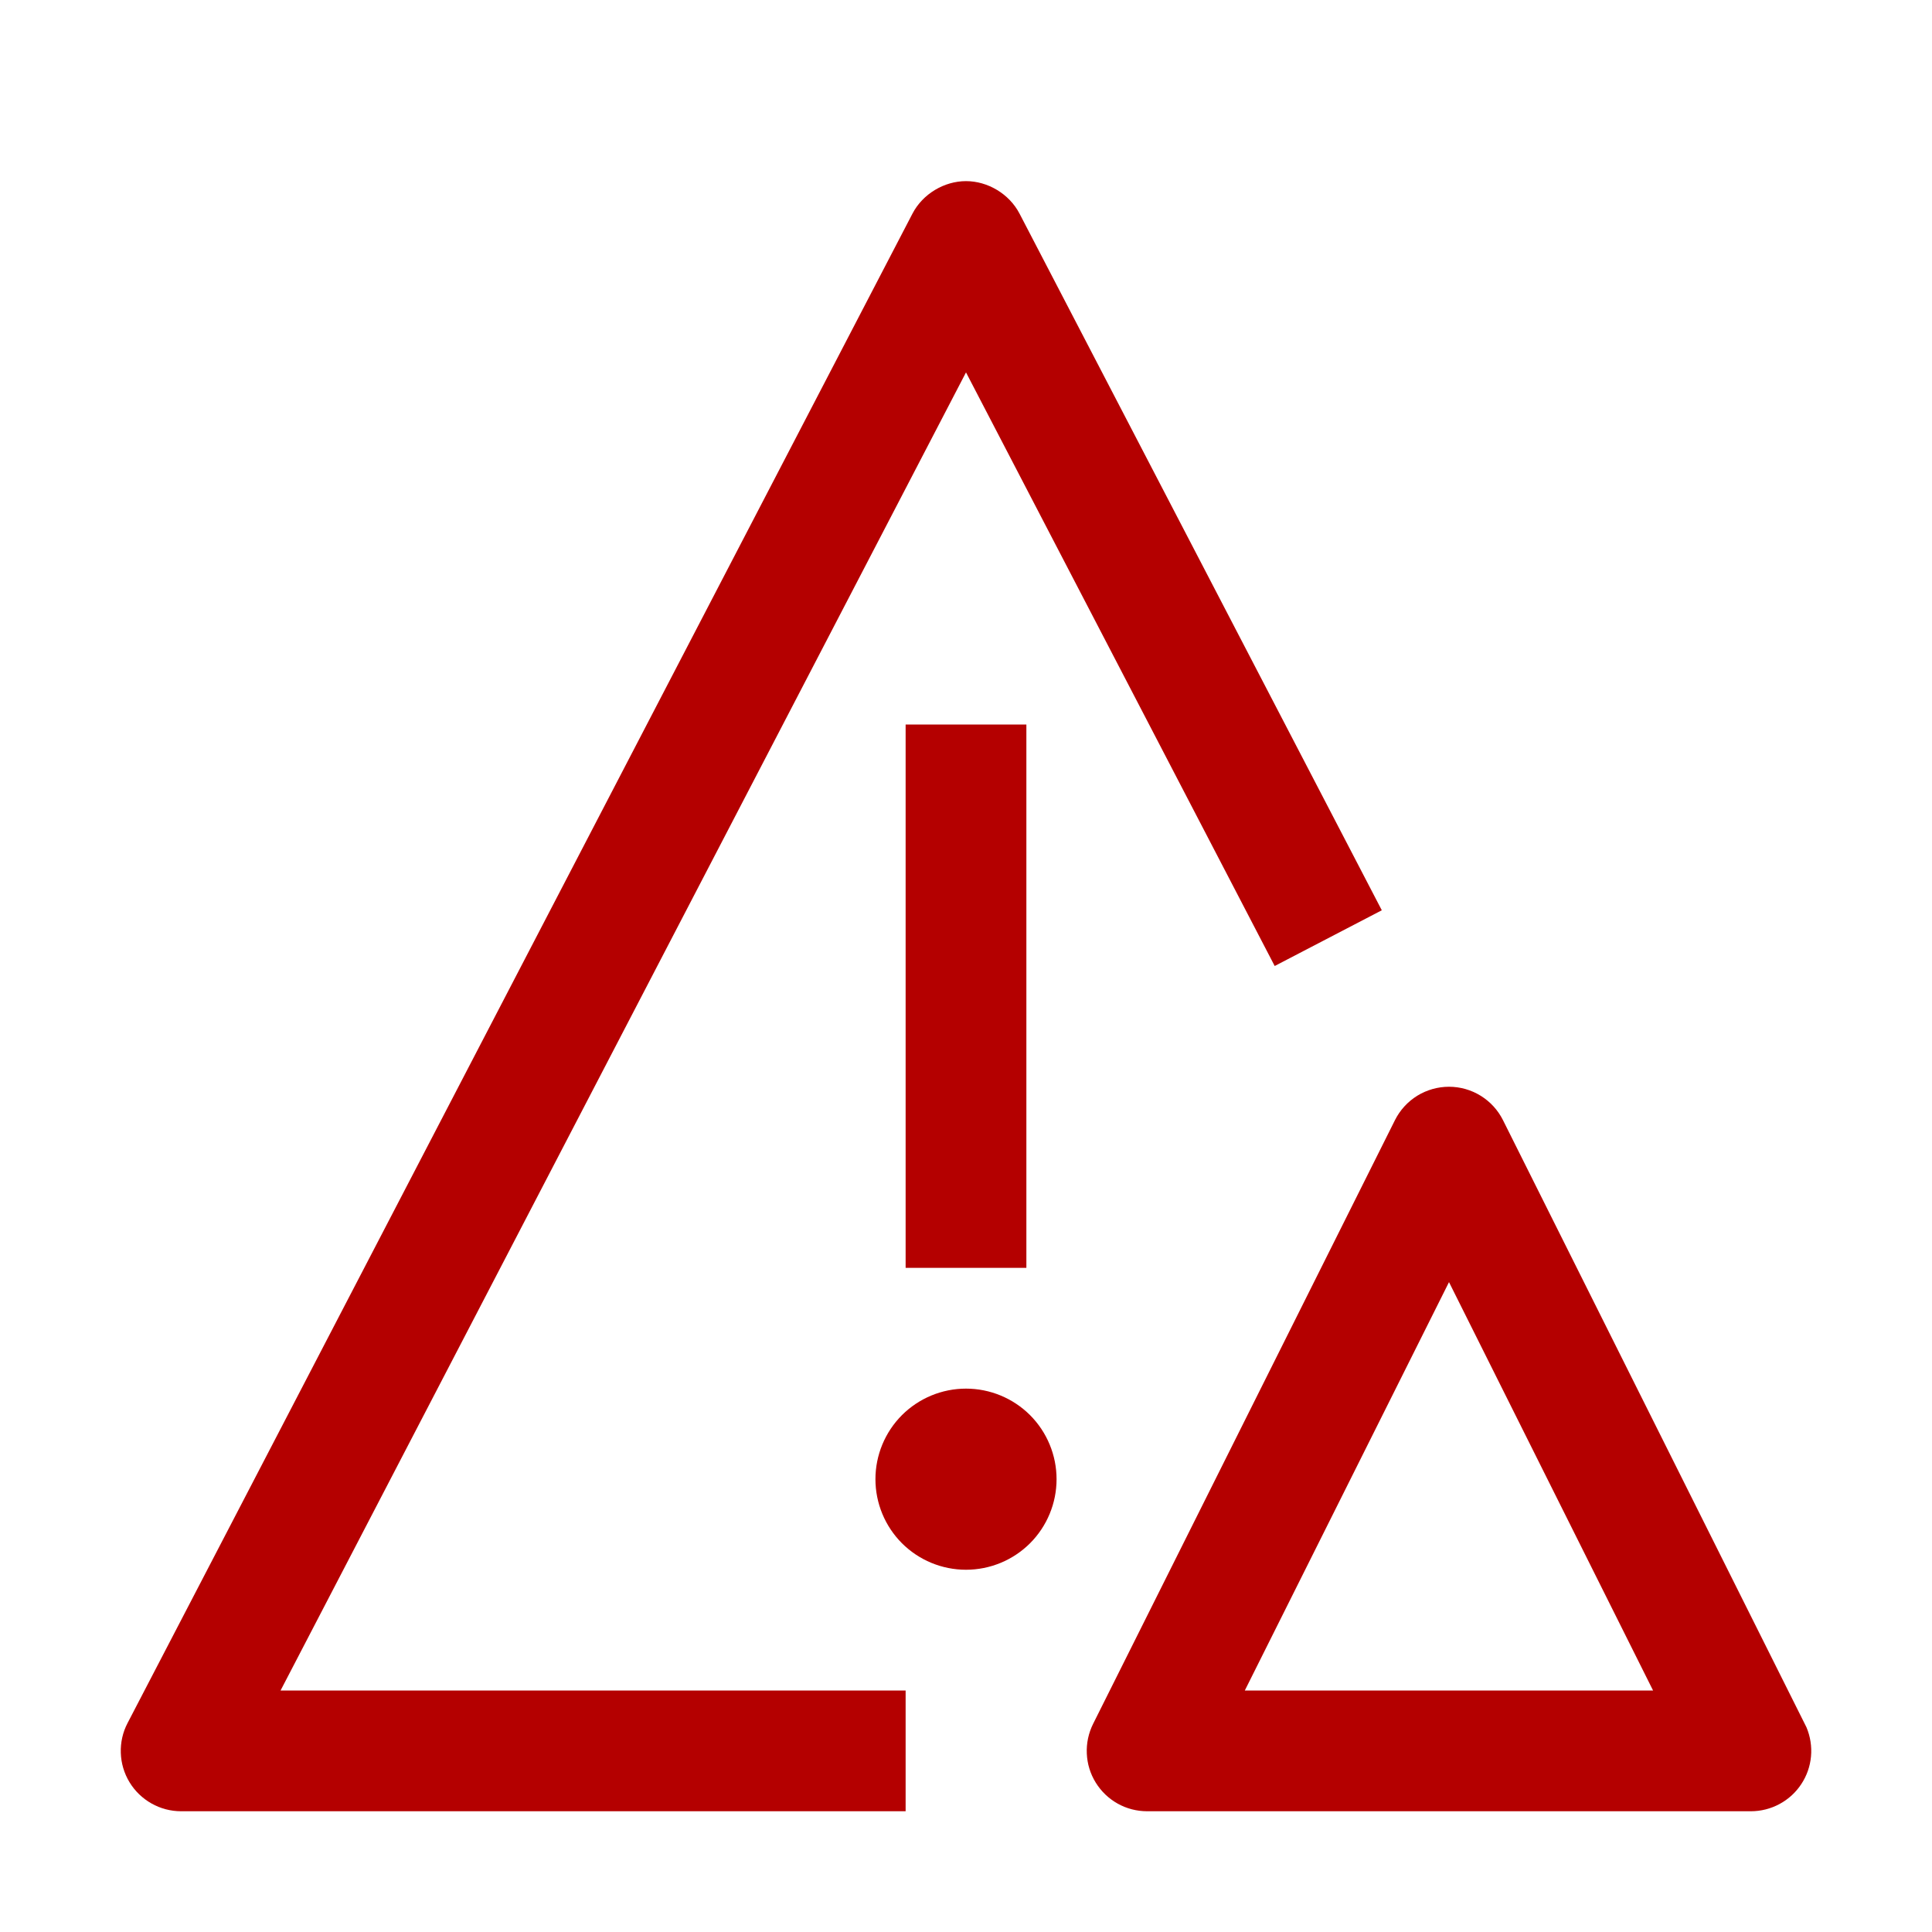 <svg xmlns="http://www.w3.org/2000/svg" width="32" height="32" viewBox="0 0 32 32" fill="none">
  <path d="M27.38 28H20.618L24 21.236L27.38 28ZM24 18C23.814 18 23.632 18.052 23.474 18.149C23.316 18.247 23.188 18.387 23.105 18.553L18.105 28.553C18.029 28.706 17.993 28.875 18.001 29.045C18.008 29.215 18.059 29.381 18.149 29.526C18.239 29.671 18.364 29.791 18.513 29.874C18.662 29.957 18.829 30 19 30H29C29.165 30 29.328 29.959 29.473 29.881C29.619 29.803 29.743 29.69 29.834 29.552C29.925 29.415 29.981 29.257 29.996 29.092C30.011 28.928 29.985 28.762 29.921 28.61L24.894 18.553C24.811 18.387 24.683 18.247 24.526 18.15C24.368 18.052 24.186 18 24 18ZM16 23C15.602 23 15.221 23.158 14.939 23.439C14.658 23.721 14.5 24.102 14.5 24.5C14.5 24.898 14.658 25.279 14.939 25.561C15.221 25.842 15.602 26 16 26C16.398 26 16.779 25.842 17.061 25.561C17.342 25.279 17.5 24.898 17.5 24.5C17.5 24.102 17.342 23.721 17.061 23.439C16.779 23.158 16.398 23 16 23ZM15 12H17V21H15V12Z" fill="#B40000"/>
  <path d="M15 30H3C2.828 30 2.659 29.956 2.509 29.871C2.36 29.787 2.234 29.666 2.145 29.519C2.056 29.372 2.006 29.205 2.001 29.033C1.995 28.862 2.033 28.691 2.113 28.539L15.113 3.539C15.285 3.208 15.643 3 16 3C16.357 3 16.715 3.208 16.887 3.539L22.887 15.077L21.113 16L16 6.168L4.647 28H15V30Z" fill="#B40000"/>
</svg>